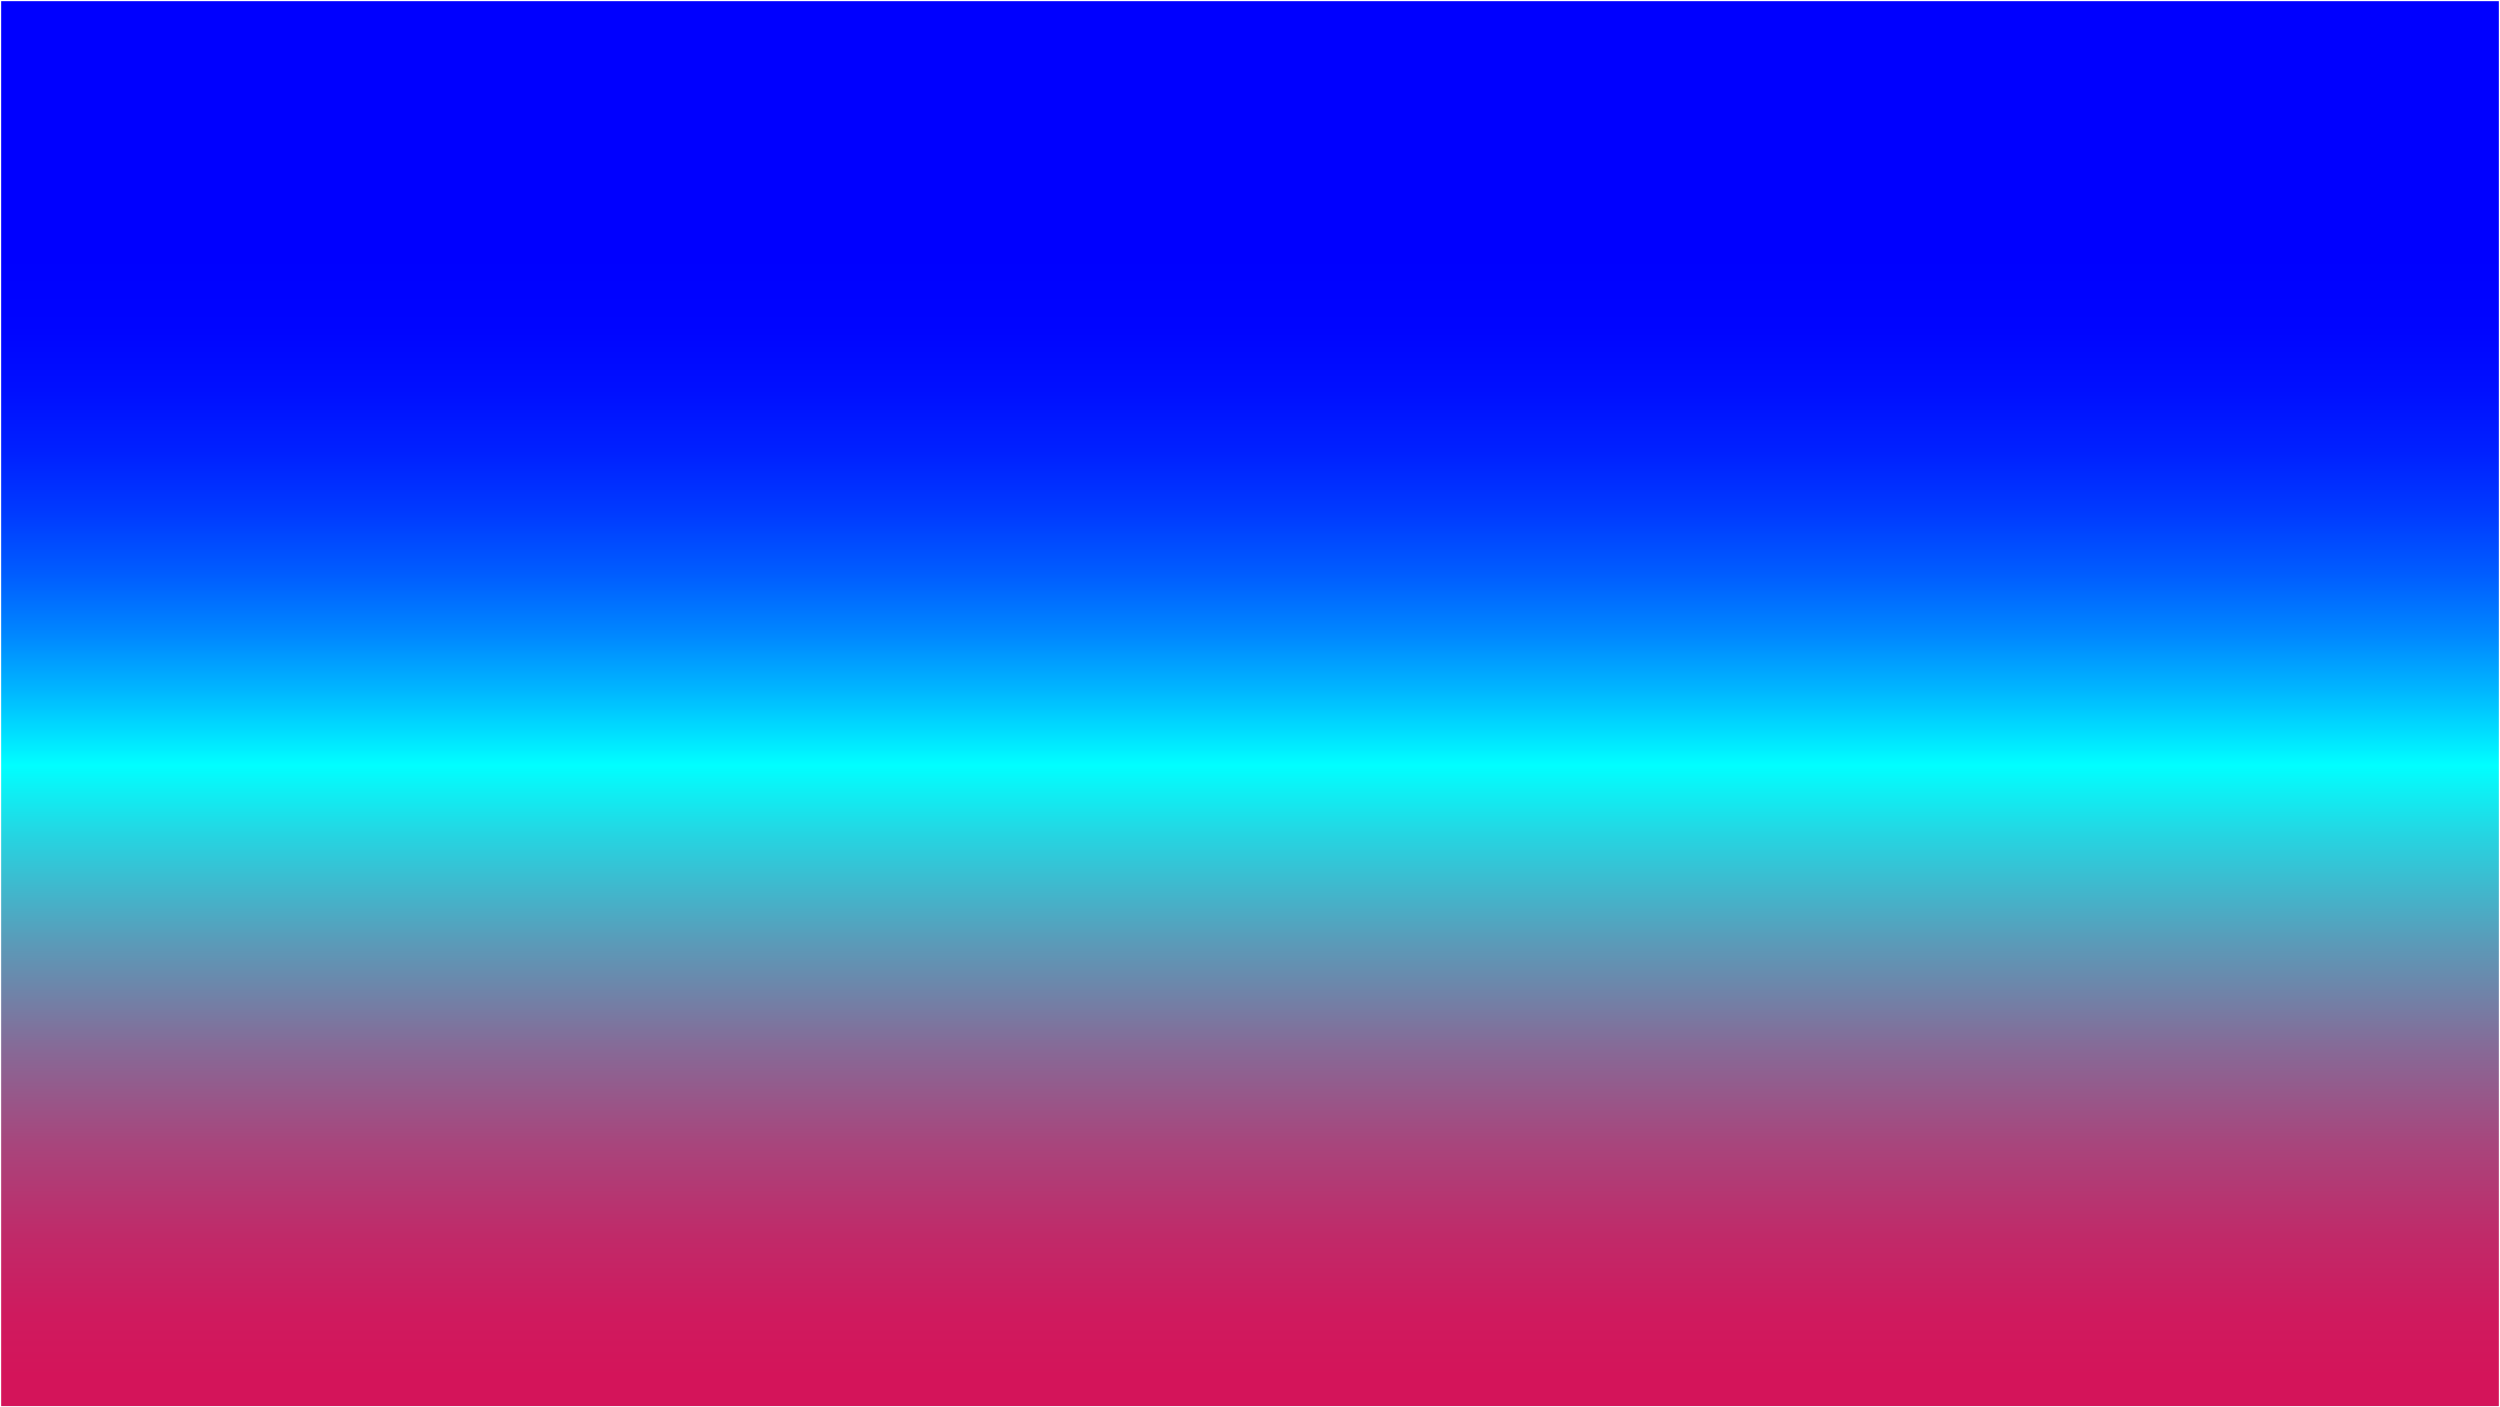 <?xml version="1.0" encoding="utf-8"?>
<!-- Generator: Adobe Illustrator 24.1.3, SVG Export Plug-In . SVG Version: 6.00 Build 0)  -->
<svg version="1.1" id="Layer_1" xmlns="http://www.w3.org/2000/svg" xmlns:xlink="http://www.w3.org/1999/xlink" x="0px" y="0px"
	 viewBox="0 0 1921.8 1081.8" style="enable-background:new 0 0 1921.8 1081.8;" xml:space="preserve">
<style type="text/css">
	.st0{fill:url(#SVGID_1_);}
</style>
<linearGradient id="SVGID_1_" gradientUnits="userSpaceOnUse" x1="960.893" y1="23.33" x2="960.893" y2="1078.163" gradientTransform="matrix(1 0 0 -1 0 1082)">
	<stop  offset="0" style="stop-color:#D4145A"/>
	<stop  offset="4.485000e-02" style="stop-color:#CF1A5E"/>
	<stop  offset="0.103" style="stop-color:#C02A69"/>
	<stop  offset="0.169" style="stop-color:#A8457C"/>
	<stop  offset="0.24" style="stop-color:#866A97"/>
	<stop  offset="0.316" style="stop-color:#5B9AB8"/>
	<stop  offset="0.394" style="stop-color:#26D4E1"/>
	<stop  offset="0.446" style="stop-color:#00FFFF"/>
	<stop  offset="0.457" style="stop-color:#00EFFF"/>
	<stop  offset="0.499" style="stop-color:#00B8FF"/>
	<stop  offset="0.541" style="stop-color:#0087FF"/>
	<stop  offset="0.585" style="stop-color:#005DFF"/>
	<stop  offset="0.629" style="stop-color:#003BFF"/>
	<stop  offset="0.673" style="stop-color:#0021FF"/>
	<stop  offset="0.719" style="stop-color:#000FFF"/>
	<stop  offset="0.766" style="stop-color:#0004FF"/>
	<stop  offset="0.818" style="stop-color:#0000FF"/>
</linearGradient>
<rect x="0.9" y="0.9" class="st0" width="1920" height="1080"/>
</svg>
